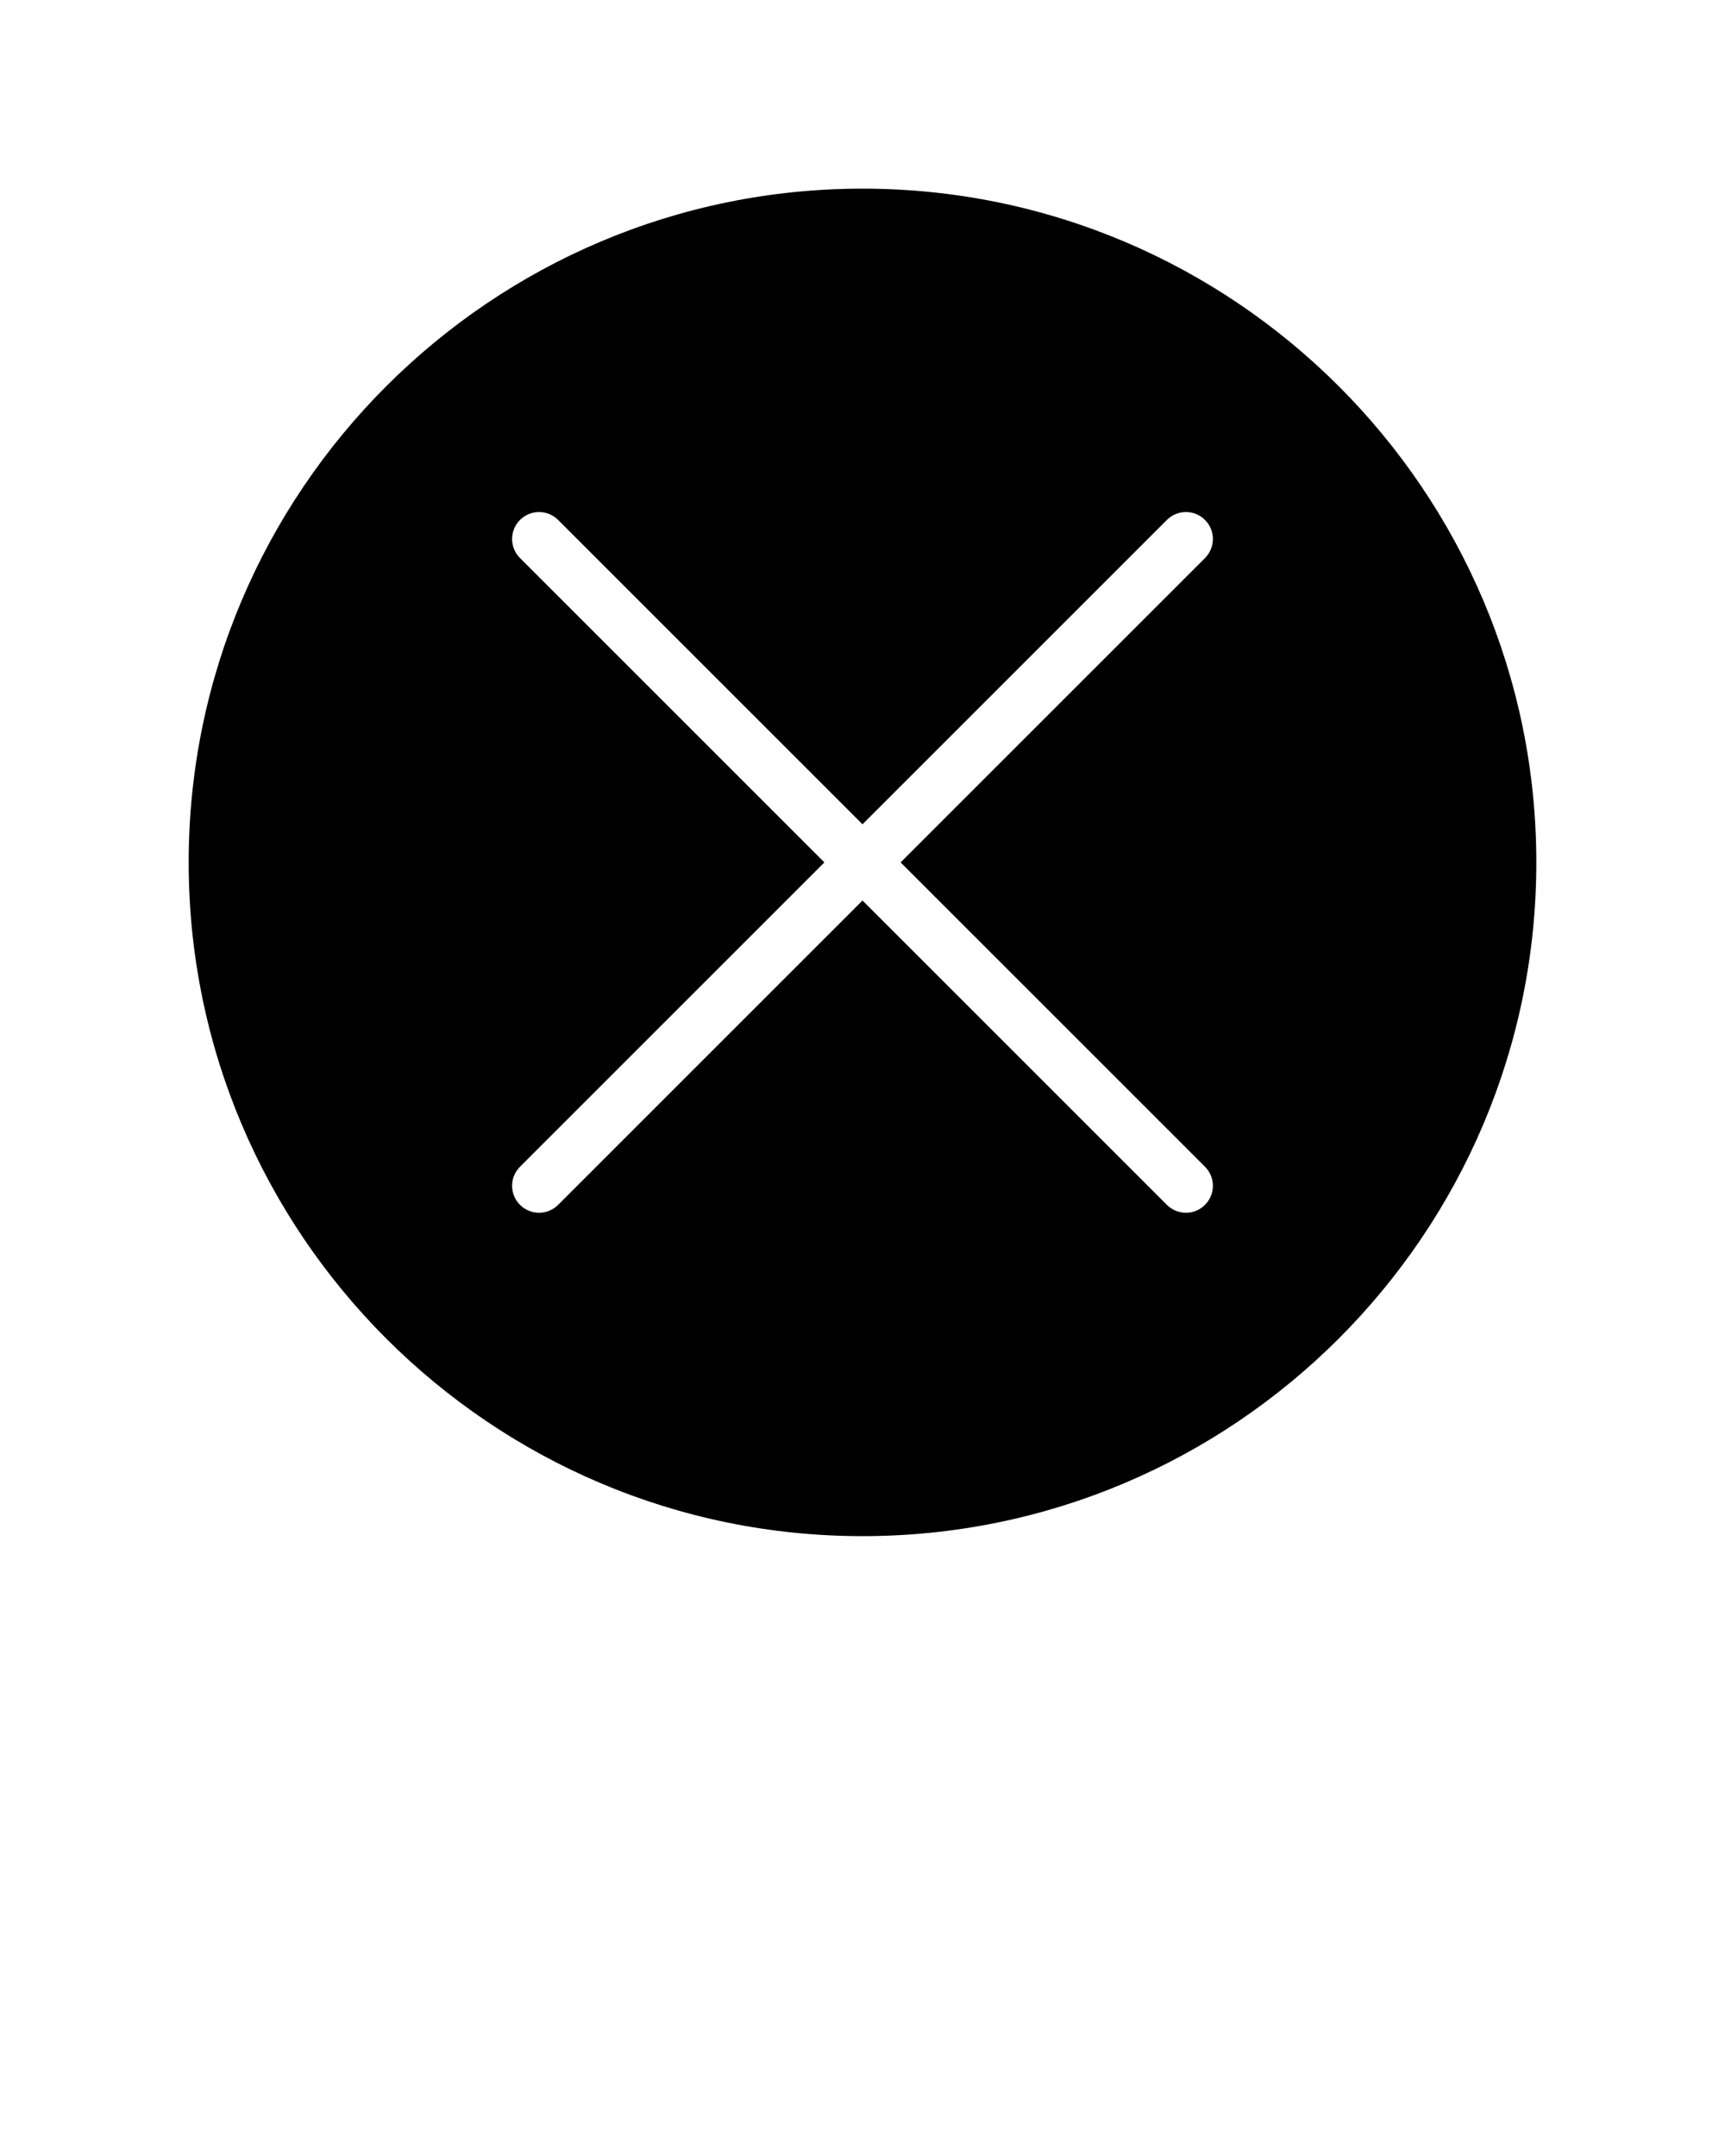 <svg xmlns:x="http://ns.adobe.com/Extensibility/1.0/" xmlns:i="http://ns.adobe.com/AdobeIllustrator/10.0/" xmlns:graph="http://ns.adobe.com/Graphs/1.0/" xmlns="http://www.w3.org/2000/svg" xmlns:xlink="http://www.w3.org/1999/xlink" version="1.1" x="0px" y="0px" viewBox="0 0 64 80" enable-background="new 0 0 64 64" xml:space="preserve"><g><path d="M32,7C18.215,7,7,18.215,7,32s11.215,25,25,25s25-11.215,25-25S45.785,7,32,7z M44.707,43.293   c0.391,0.391,0.391,1.023,0,1.414C44.512,44.902,44.256,45,44,45s-0.512-0.098-0.707-0.293L32,33.414L20.707,44.707   C20.512,44.902,20.256,45,20,45s-0.512-0.098-0.707-0.293c-0.391-0.391-0.391-1.023,0-1.414L30.586,32L19.293,20.707   c-0.391-0.391-0.391-1.023,0-1.414s1.023-0.391,1.414,0L32,30.586l11.293-11.293c0.391-0.391,1.023-0.391,1.414,0   s0.391,1.023,0,1.414L33.414,32L44.707,43.293z"/></g></svg>